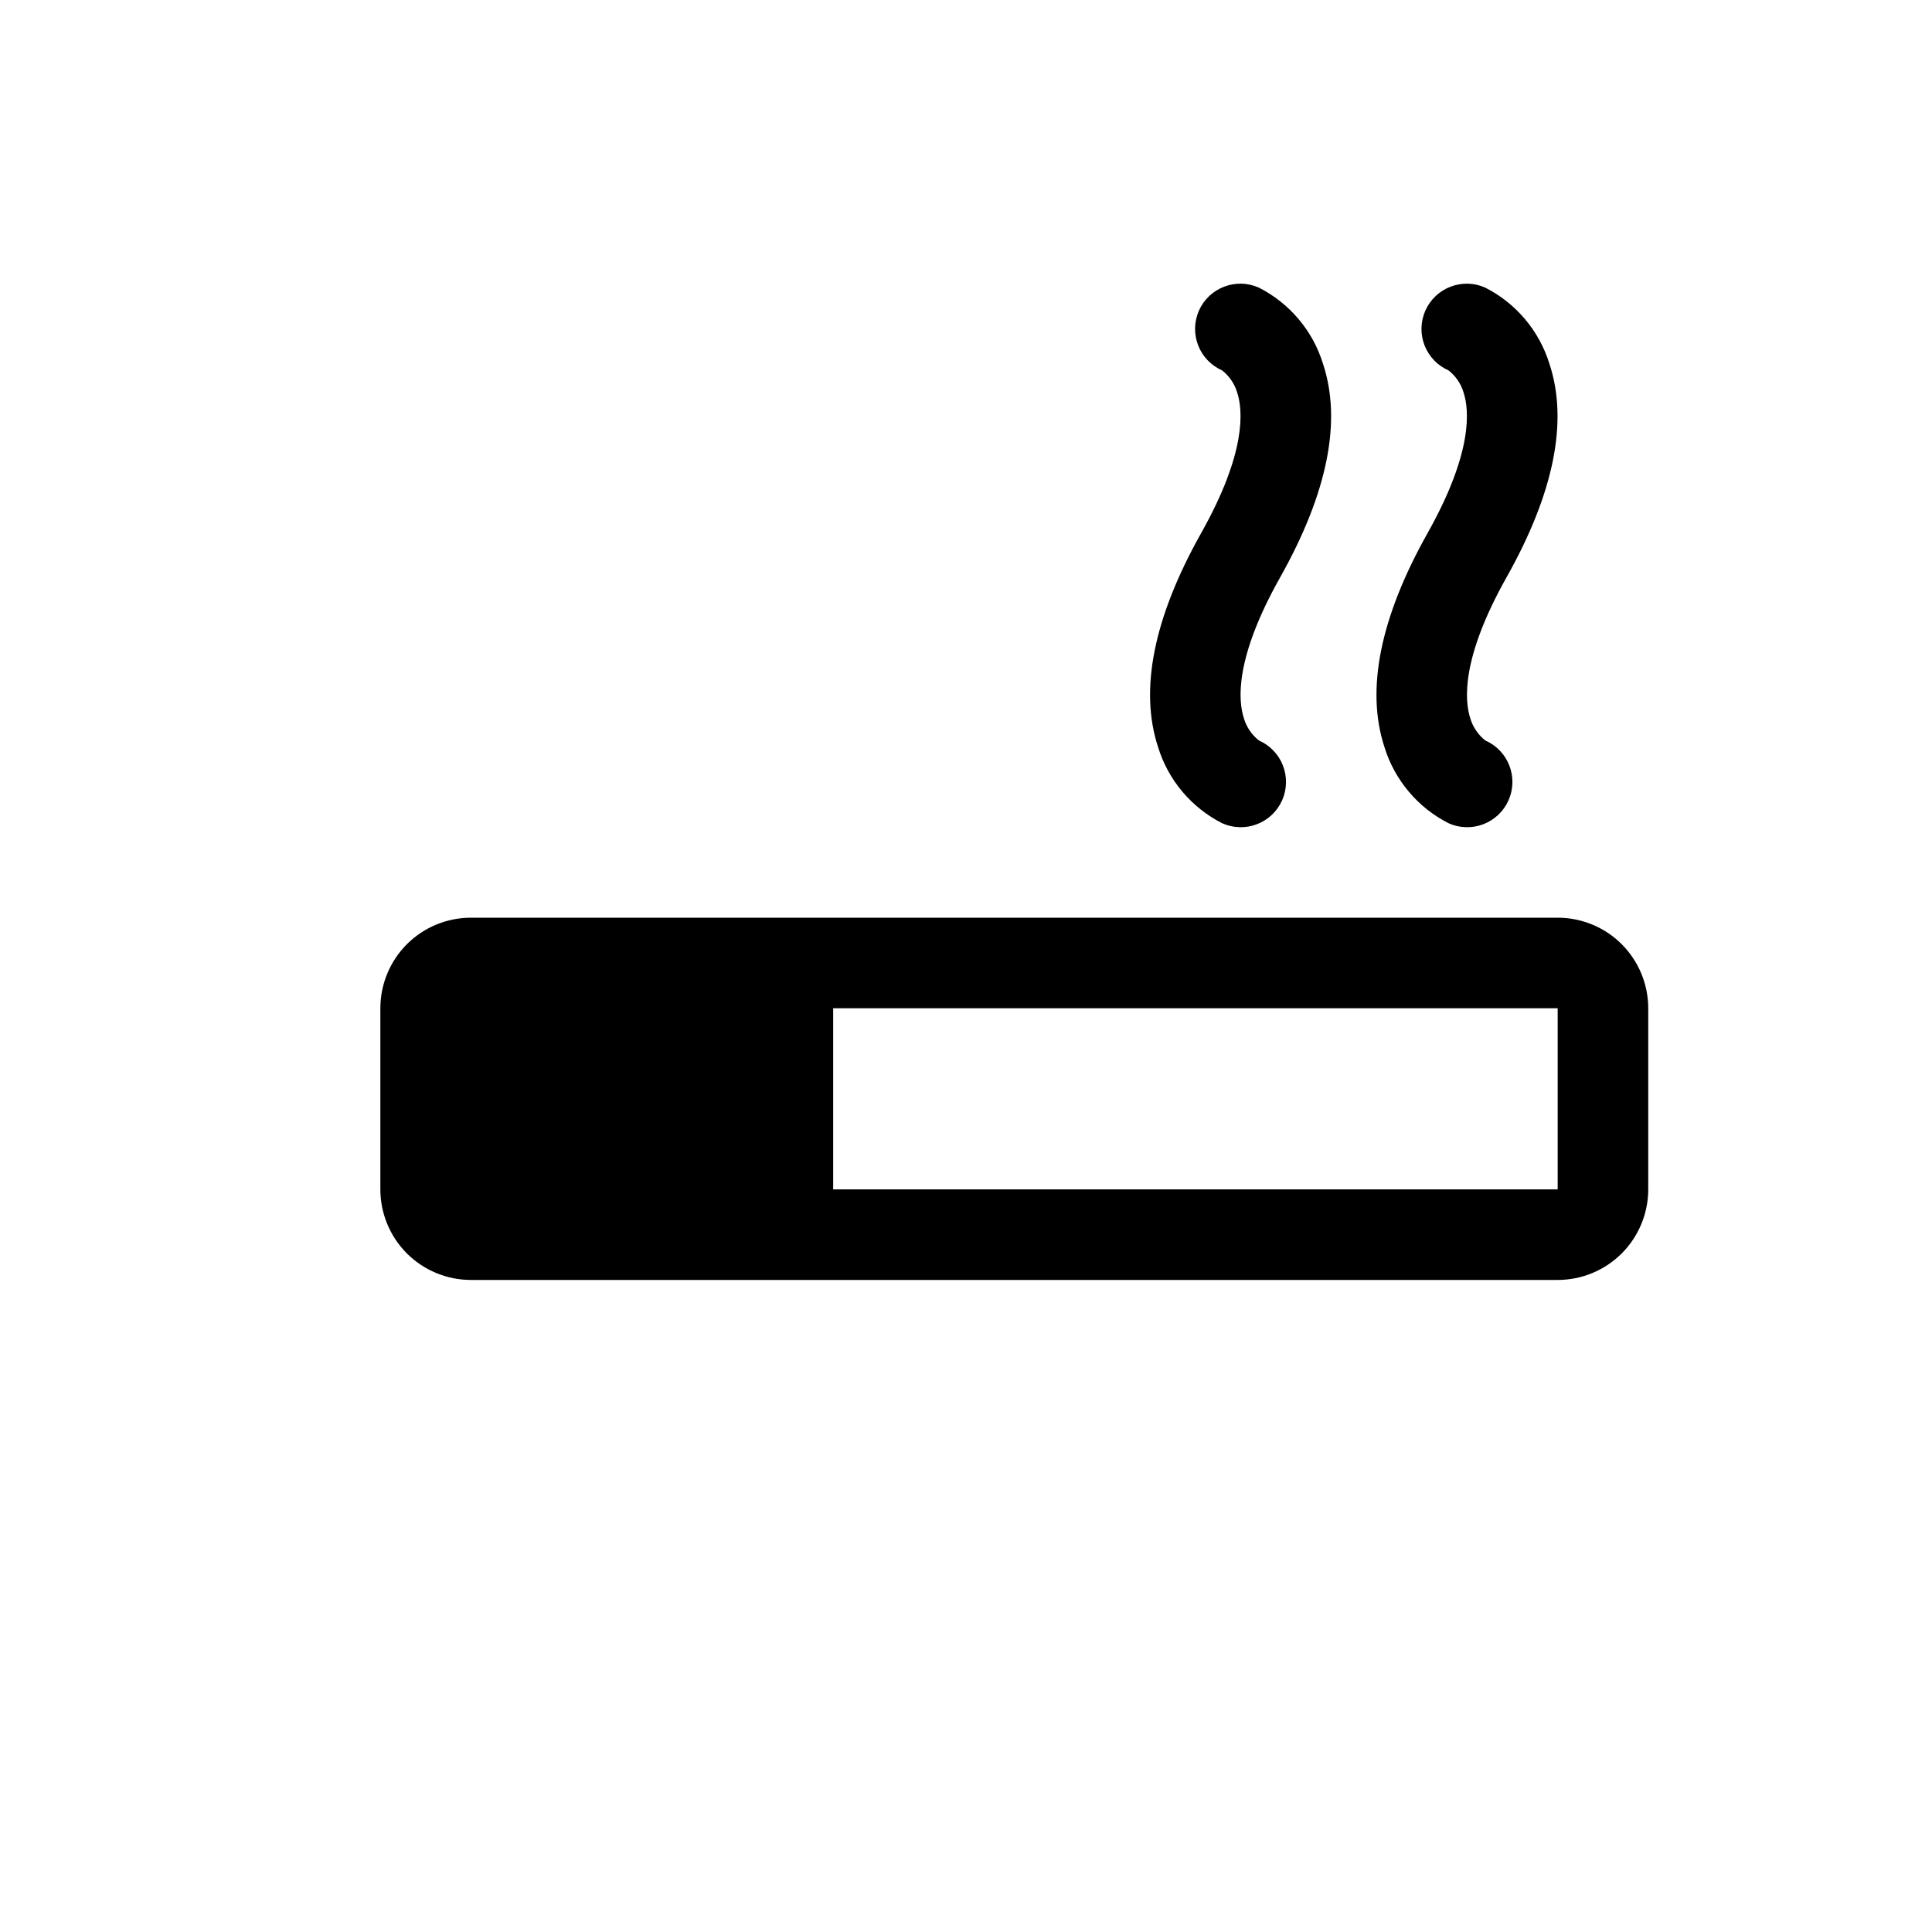 <svg width="30" height="30" viewBox="-6 -4 40 40" fill="none" xmlns="http://www.w3.org/2000/svg">
<path d="M26.25 15H3.75C3.253 15 2.776 15.197 2.424 15.549C2.073 15.901 1.875 16.378 1.875 16.875V20.625C1.875 21.122 2.073 21.599 2.424 21.951C2.776 22.302 3.253 22.5 3.75 22.5H26.25C26.747 22.5 27.224 22.302 27.576 21.951C27.927 21.599 28.125 21.122 28.125 20.625V16.875C28.125 16.378 27.927 15.901 27.576 15.549C27.224 15.197 26.747 15 26.25 15ZM26.25 20.625H11.25V16.875H26.25V20.625ZM23.555 7.04C24.492 5.373 24.424 4.496 24.3 4.121C24.246 3.942 24.138 3.785 23.991 3.669C23.878 3.619 23.775 3.548 23.69 3.459C23.605 3.369 23.538 3.264 23.493 3.149C23.449 3.034 23.427 2.911 23.43 2.788C23.433 2.664 23.461 2.543 23.511 2.43C23.561 2.317 23.633 2.215 23.723 2.13C23.812 2.045 23.918 1.979 24.033 1.935C24.148 1.891 24.271 1.87 24.395 1.873C24.518 1.877 24.64 1.905 24.752 1.956C25.067 2.116 25.347 2.338 25.575 2.609C25.803 2.879 25.974 3.193 26.079 3.531C26.473 4.719 26.174 6.208 25.188 7.959C24.251 9.627 24.319 10.505 24.443 10.88C24.498 11.058 24.606 11.215 24.752 11.331C24.865 11.38 24.968 11.452 25.053 11.541C25.138 11.63 25.205 11.736 25.25 11.851C25.294 11.966 25.316 12.089 25.313 12.212C25.31 12.335 25.282 12.457 25.232 12.57C25.182 12.683 25.11 12.785 25.02 12.87C24.931 12.954 24.825 13.021 24.71 13.065C24.595 13.109 24.472 13.13 24.348 13.126C24.225 13.123 24.103 13.095 23.991 13.044C23.675 12.884 23.395 12.662 23.168 12.391C22.94 12.121 22.768 11.807 22.664 11.469C22.274 10.281 22.573 8.789 23.555 7.04ZM18.867 7.04C19.805 5.373 19.737 4.496 19.613 4.121C19.558 3.942 19.45 3.785 19.303 3.669C19.19 3.619 19.088 3.548 19.003 3.459C18.917 3.369 18.85 3.264 18.806 3.149C18.761 3.034 18.74 2.911 18.743 2.788C18.746 2.664 18.773 2.543 18.823 2.43C18.873 2.317 18.945 2.215 19.035 2.13C19.125 2.045 19.23 1.979 19.346 1.935C19.461 1.891 19.584 1.87 19.707 1.873C19.831 1.877 19.952 1.905 20.065 1.956C20.38 2.116 20.66 2.338 20.888 2.609C21.116 2.879 21.287 3.193 21.391 3.531C21.785 4.719 21.486 6.208 20.501 7.959C19.563 9.627 19.631 10.505 19.756 10.88C19.81 11.058 19.918 11.215 20.065 11.331C20.178 11.38 20.28 11.452 20.365 11.541C20.451 11.63 20.518 11.736 20.562 11.851C20.607 11.966 20.628 12.089 20.625 12.212C20.622 12.335 20.595 12.457 20.545 12.57C20.494 12.683 20.422 12.785 20.333 12.87C20.243 12.954 20.138 13.021 20.022 13.065C19.907 13.109 19.784 13.13 19.661 13.126C19.537 13.123 19.416 13.095 19.303 13.044C18.988 12.884 18.708 12.662 18.48 12.391C18.252 12.121 18.081 11.807 17.977 11.469C17.586 10.281 17.885 8.789 18.867 7.04Z" fill="currentColor"/>
</svg>
